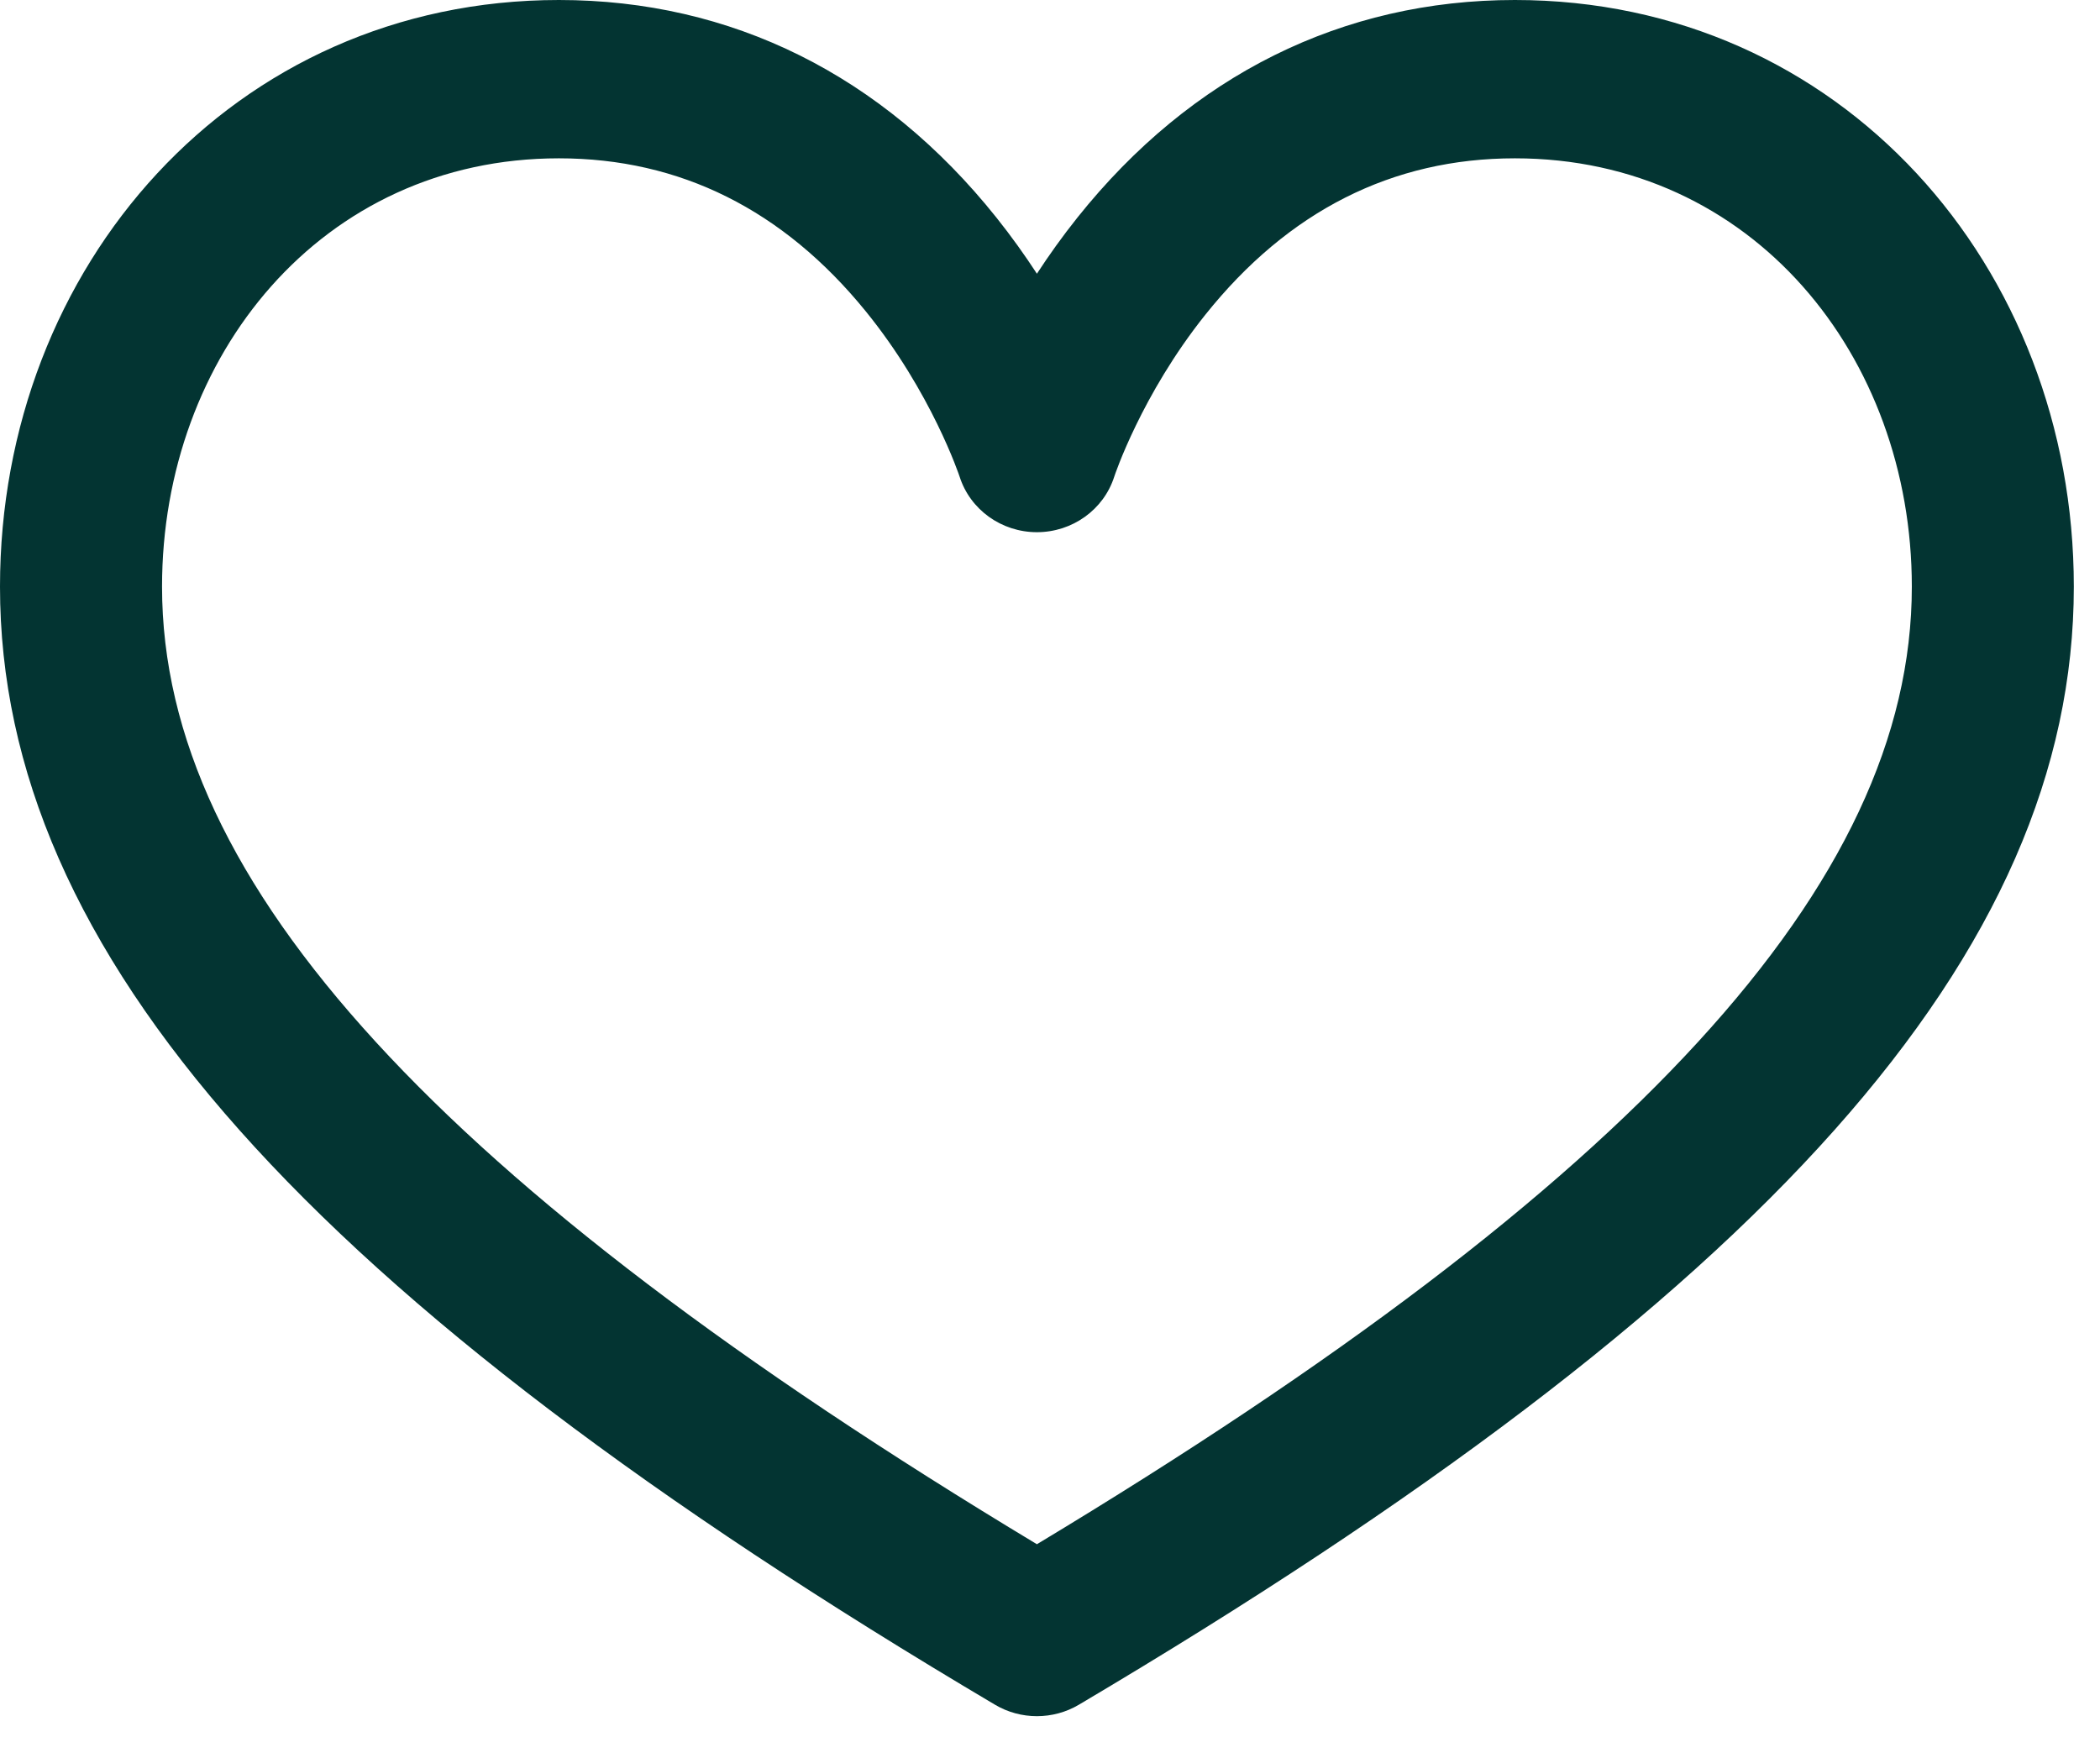 <svg width="43" height="36" viewBox="0 0 43 36" fill="none" xmlns="http://www.w3.org/2000/svg">
<g id="Component 43">
<path id="Vector" d="M31.019 0C27.486 0 24.39 1.539 22.064 4.452C21.754 4.84 21.477 5.229 21.232 5.605C20.987 5.229 20.71 4.84 20.4 4.452C18.074 1.539 14.978 0 11.445 0C4.773 0 0 5.461 0 12.013C0 19.505 6.283 26.566 20.373 34.908C20.637 35.065 20.934 35.143 21.232 35.143C21.53 35.143 21.828 35.065 22.092 34.908C36.181 26.567 42.464 19.505 42.464 12.013C42.464 5.464 37.696 0 31.019 0ZM34.764 21.342C31.831 24.541 27.398 27.909 21.232 31.622C15.066 27.909 10.633 24.541 7.7 21.342C4.751 18.126 3.318 15.075 3.318 12.013C3.318 7.295 6.58 3.242 11.445 3.242C13.923 3.242 16.036 4.295 17.725 6.372C19.076 8.033 19.645 9.748 19.649 9.76C19.865 10.437 20.506 10.898 21.232 10.898C21.958 10.898 22.6 10.437 22.816 9.76C22.821 9.743 23.373 8.082 24.679 6.447C26.377 4.32 28.51 3.242 31.019 3.242C35.889 3.242 39.147 7.299 39.147 12.013C39.147 15.075 37.713 18.126 34.764 21.342Z" fill="#033432"/>
</g>
</svg>
